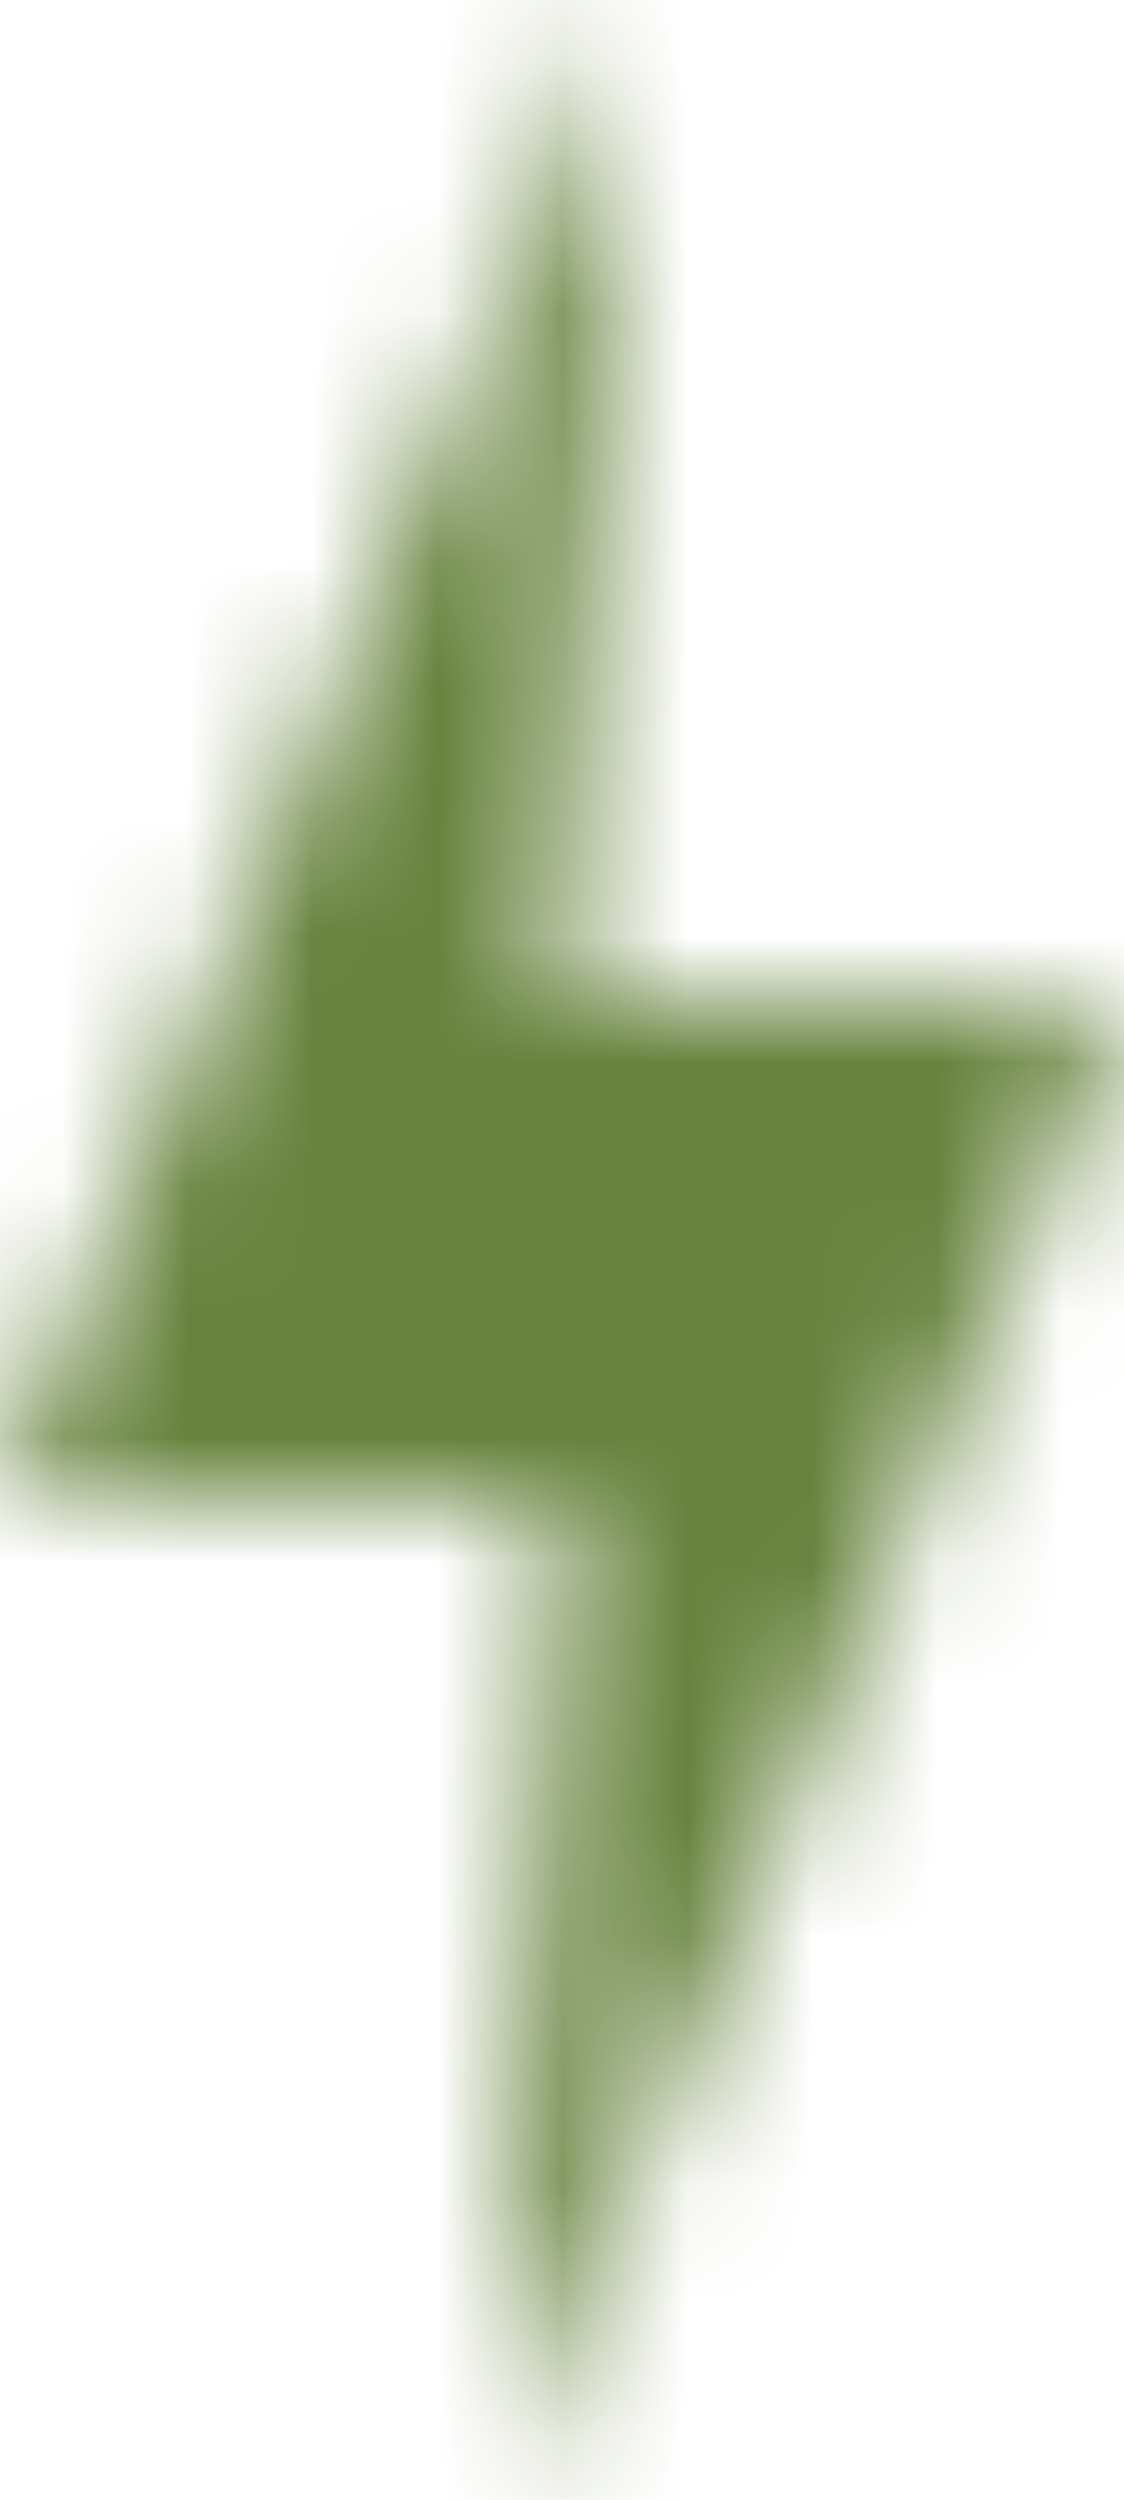 <svg width="9" height="20" viewBox="0 0 9 20" fill="none" xmlns="http://www.w3.org/2000/svg">
<mask id="path-1-inside-1_1130_188" fill="white">
<path d="M5 0L0 12H4.5L4 20L9 8H4.5L5 0Z"/>
</mask>
<path d="M5 0L13.982 0.561C14.257 -3.826 11.321 -7.77 7.04 -8.766C2.758 -9.762 -1.617 -7.519 -3.308 -3.462L5 0ZM0 12L-8.308 8.538C-9.465 11.316 -9.158 14.489 -7.488 16.992C-5.819 19.496 -3.009 21 0 21V12ZM4.5 12L13.482 12.561C13.637 10.082 12.761 7.648 11.059 5.838C9.358 4.027 6.984 3 4.5 3V12ZM4 20L-4.982 19.439C-5.257 23.826 -2.321 27.77 1.96 28.766C6.242 29.762 10.617 27.519 12.308 23.462L4 20ZM9 8L17.308 11.461C18.465 8.684 18.158 5.511 16.488 3.008C14.819 0.504 12.009 -1 9 -1V8ZM4.5 8L-4.482 7.439C-4.637 9.918 -3.761 12.352 -2.059 14.162C-0.358 15.973 2.016 17 4.5 17V8ZM-3.308 -3.462L-8.308 8.538L8.308 15.461L13.308 3.462L-3.308 -3.462ZM0 21H4.5V3H0V21ZM-4.482 11.439L-4.982 19.439L12.982 20.561L13.482 12.561L-4.482 11.439ZM12.308 23.462L17.308 11.461L0.692 4.538L-4.308 16.538L12.308 23.462ZM9 -1H4.5V17H9V-1ZM13.482 8.561L13.982 0.561L-3.982 -0.561L-4.482 7.439L13.482 8.561Z" fill="#67833E" mask="url(#path-1-inside-1_1130_188)"/>
</svg>
